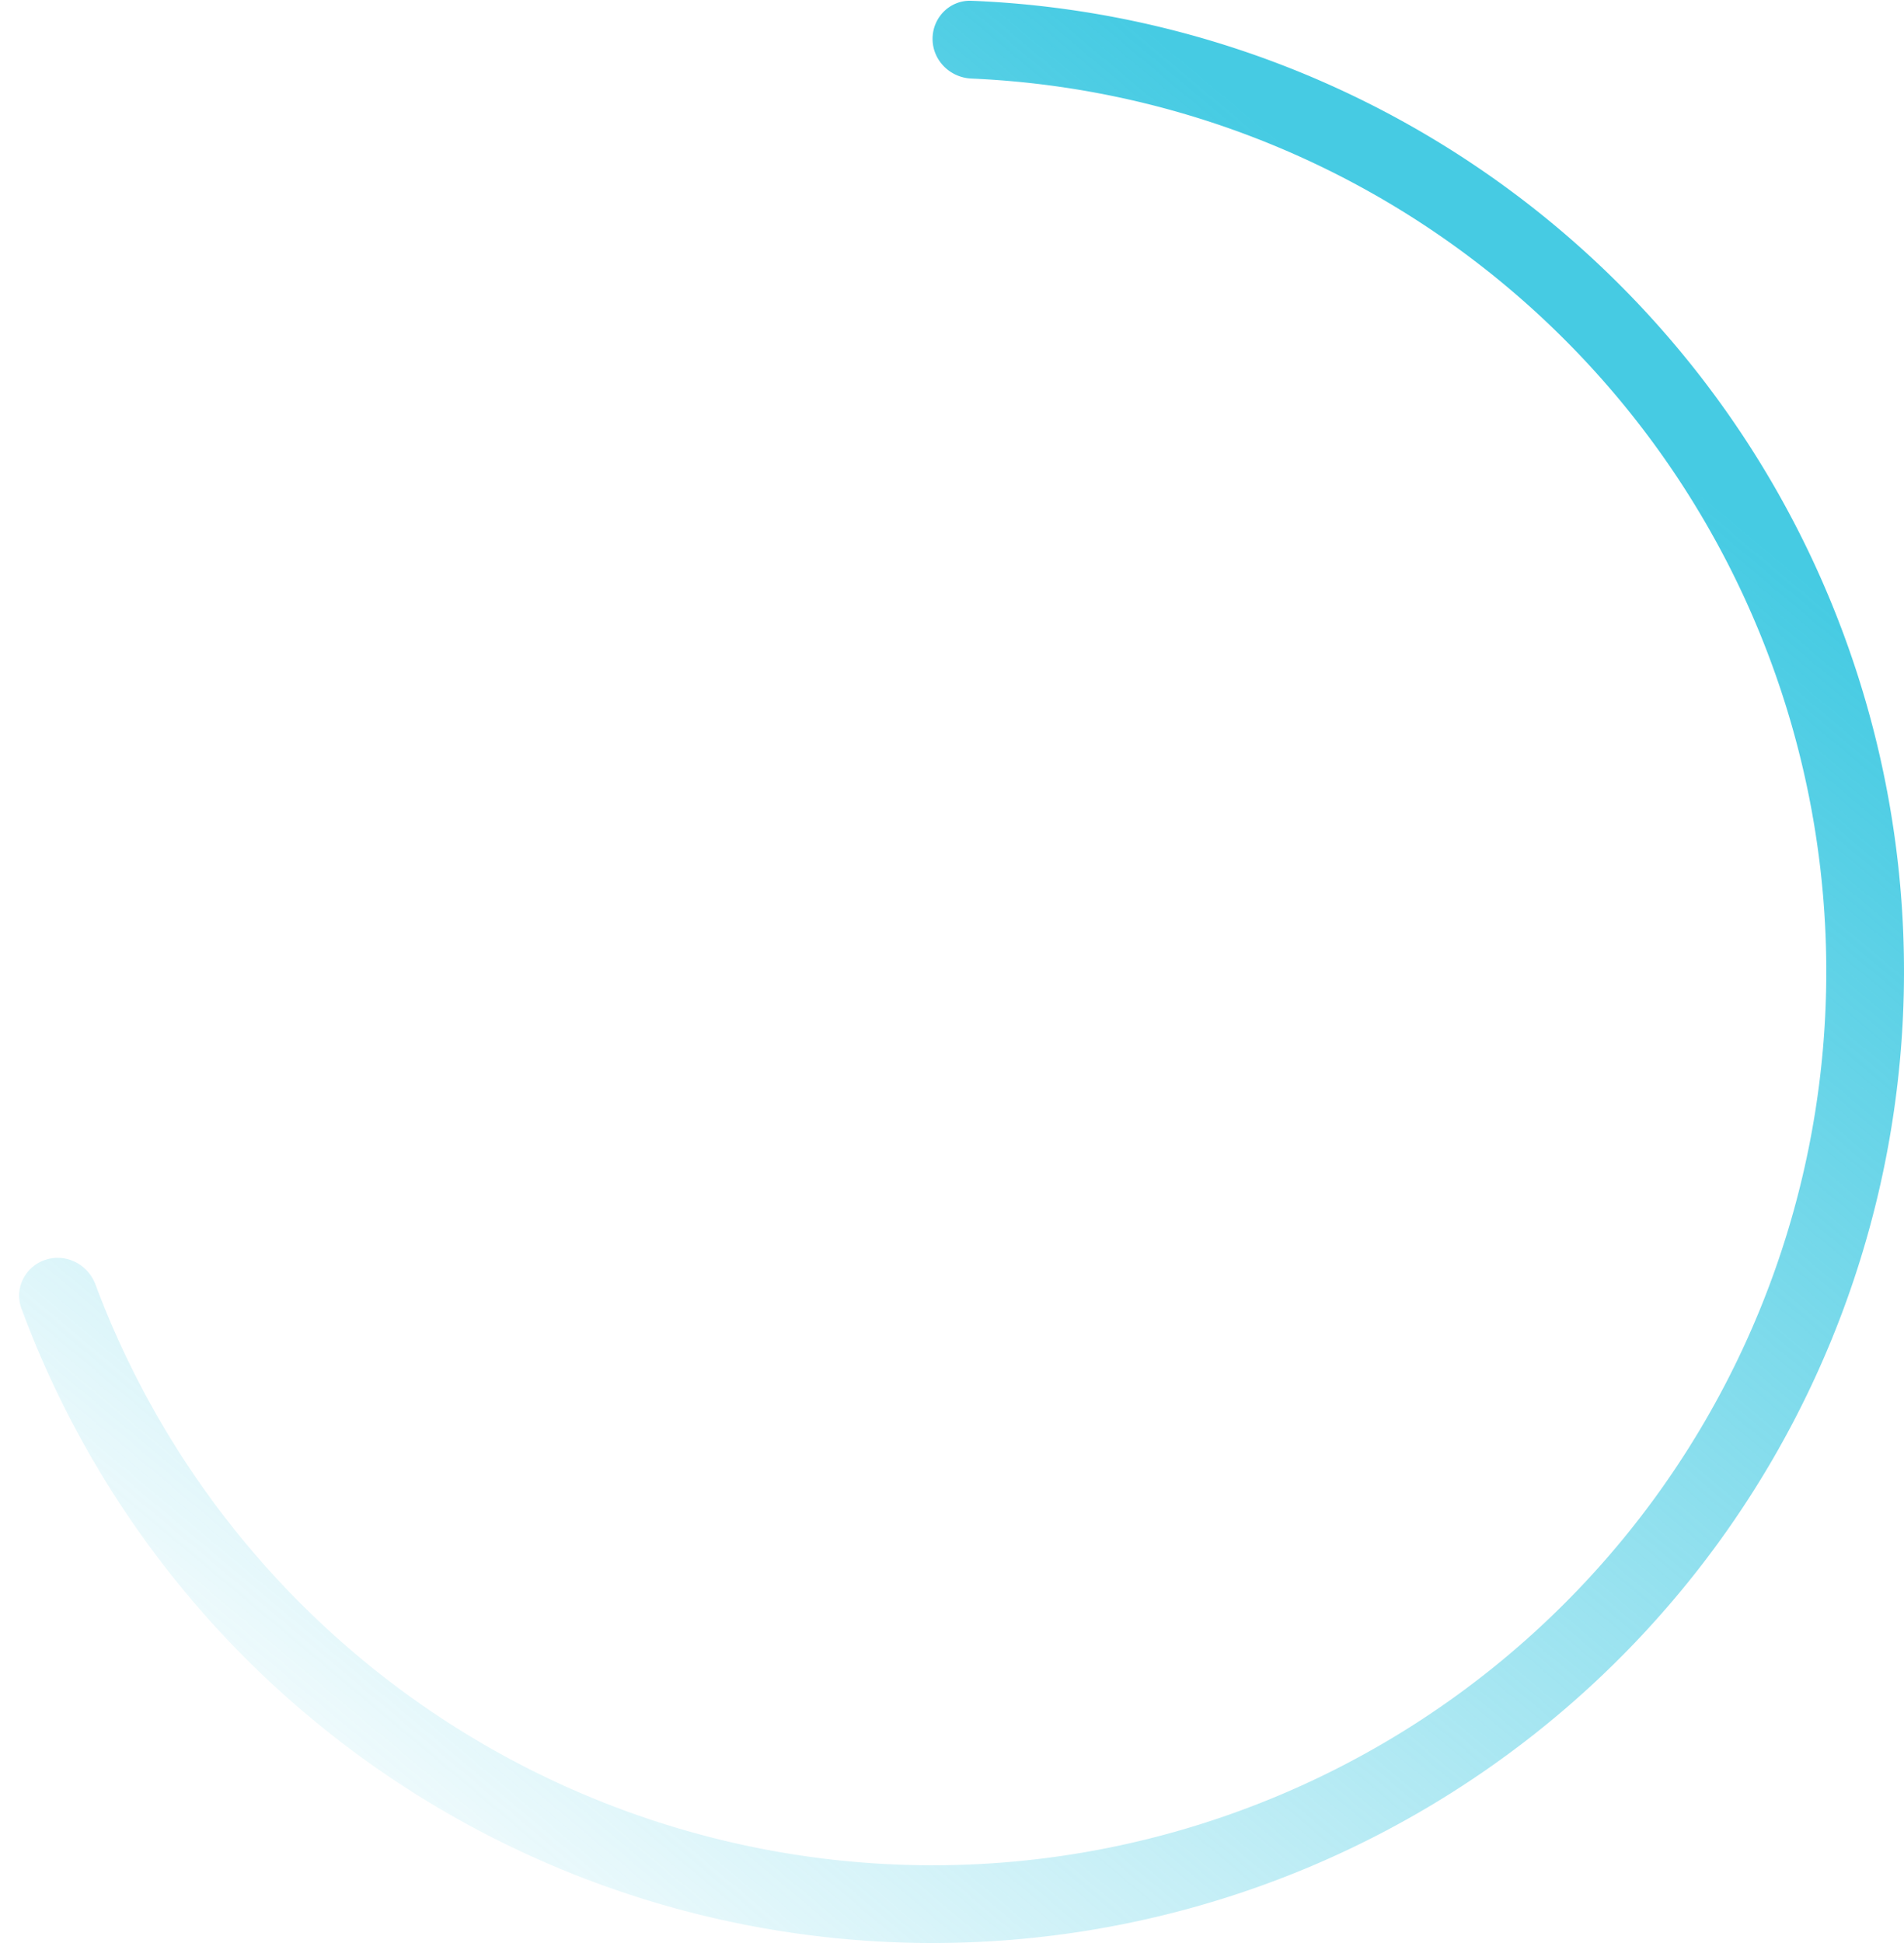<svg width="98" height="100" fill="none" xmlns="http://www.w3.org/2000/svg"><path d="M48 2c0-1.105.896-2.004 2-1.96a50 50 0 11-48.897 67.3c-.383-1.036.196-2.166 1.246-2.507 1.05-.341 2.175.235 2.562 1.27a46 46 0 1045.088-62.06C48.896 3.995 48 3.105 48 2z" fill="url(#paint0_linear_230_2551)"/><defs><linearGradient id="paint0_linear_230_2551" x1="52" y1="-4.5" x2="-15" y2="75.5" gradientUnits="userSpaceOnUse"><stop stop-color="#46CBE3"/><stop offset="1" stop-color="#46CBE3" stop-opacity="0"/></linearGradient></defs></svg>